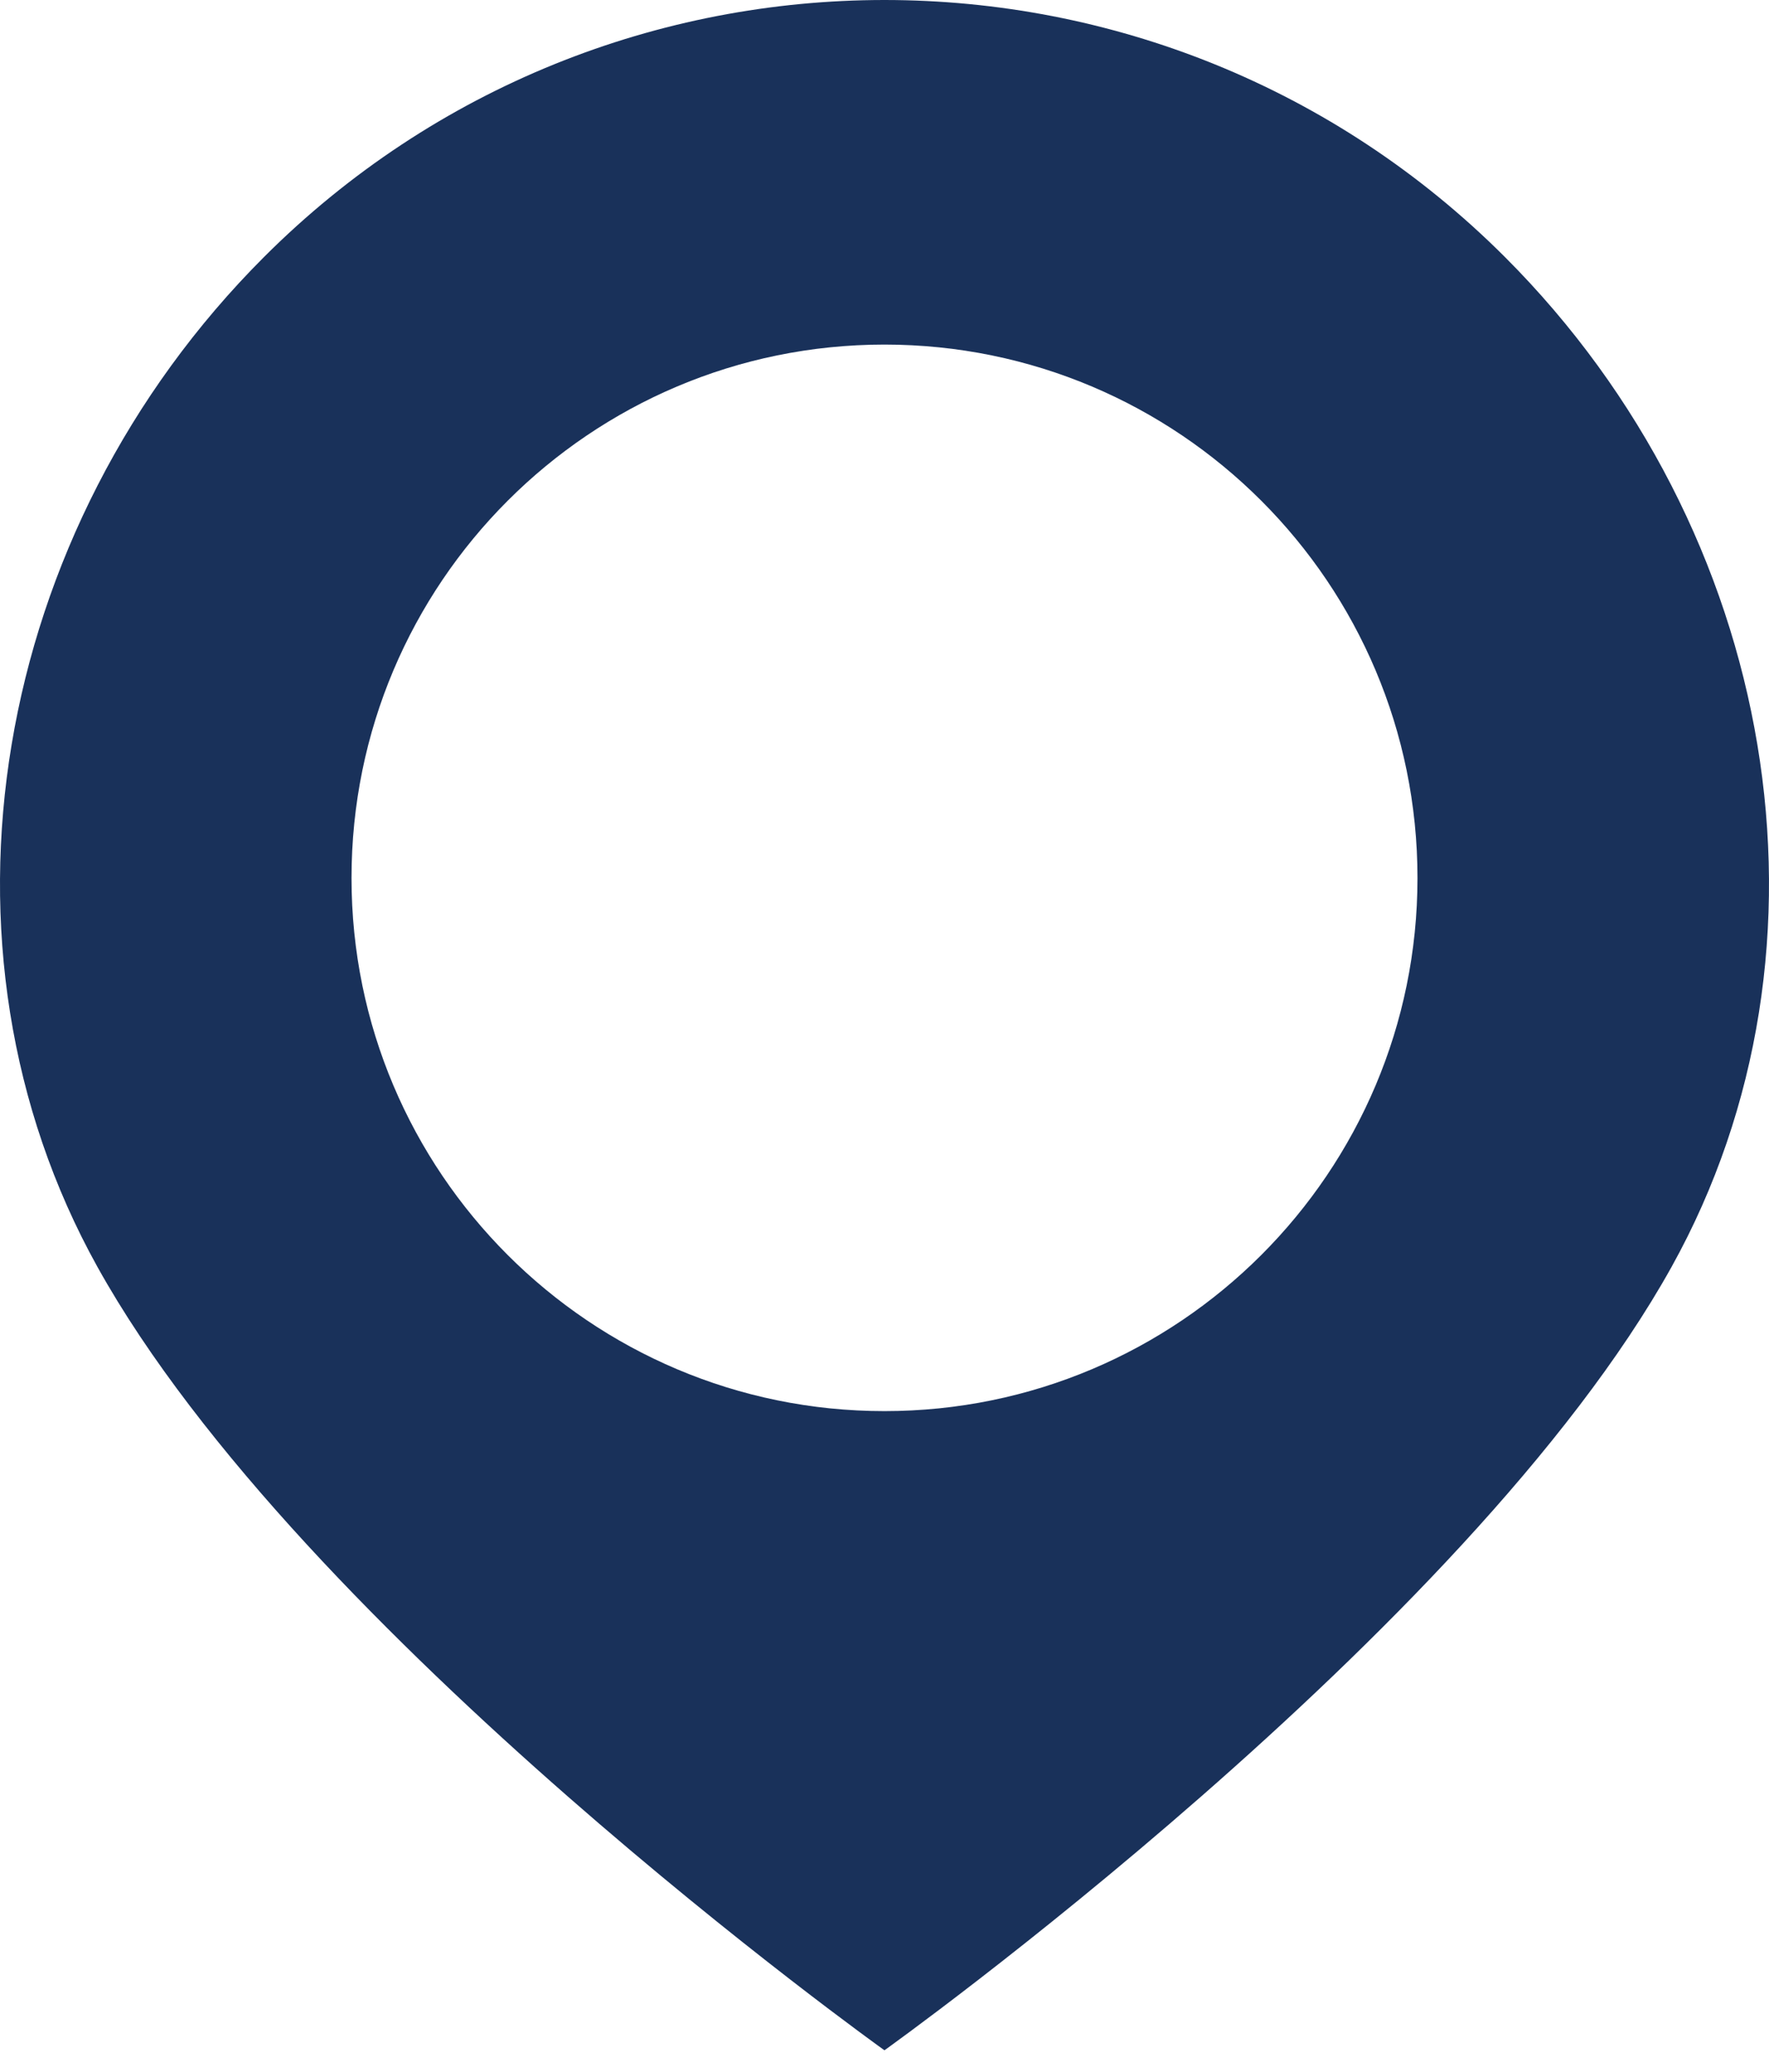 <svg width="41" height="48" viewBox="0 0 41 48" fill="none" xmlns="http://www.w3.org/2000/svg">
<path d="M34.881 5.956C30.909 1.986 25.705 0 20.499 0C15.295 0 10.089 1.986 6.117 5.956C-0.212 12.286 -1.861 21.943 2.259 29.352C6.988 37.851 20.499 47.5 20.499 47.5C20.499 47.5 34.013 37.851 38.741 29.352C42.861 21.943 41.212 12.286 34.881 5.956ZM20.499 32.692C13.678 32.692 8.147 27.16 8.147 20.341C8.147 13.515 13.678 7.983 20.499 7.983C27.322 7.983 32.853 13.515 32.853 20.341C32.853 27.16 27.322 32.692 20.499 32.692Z" fill="#19315A"/>
</svg>
